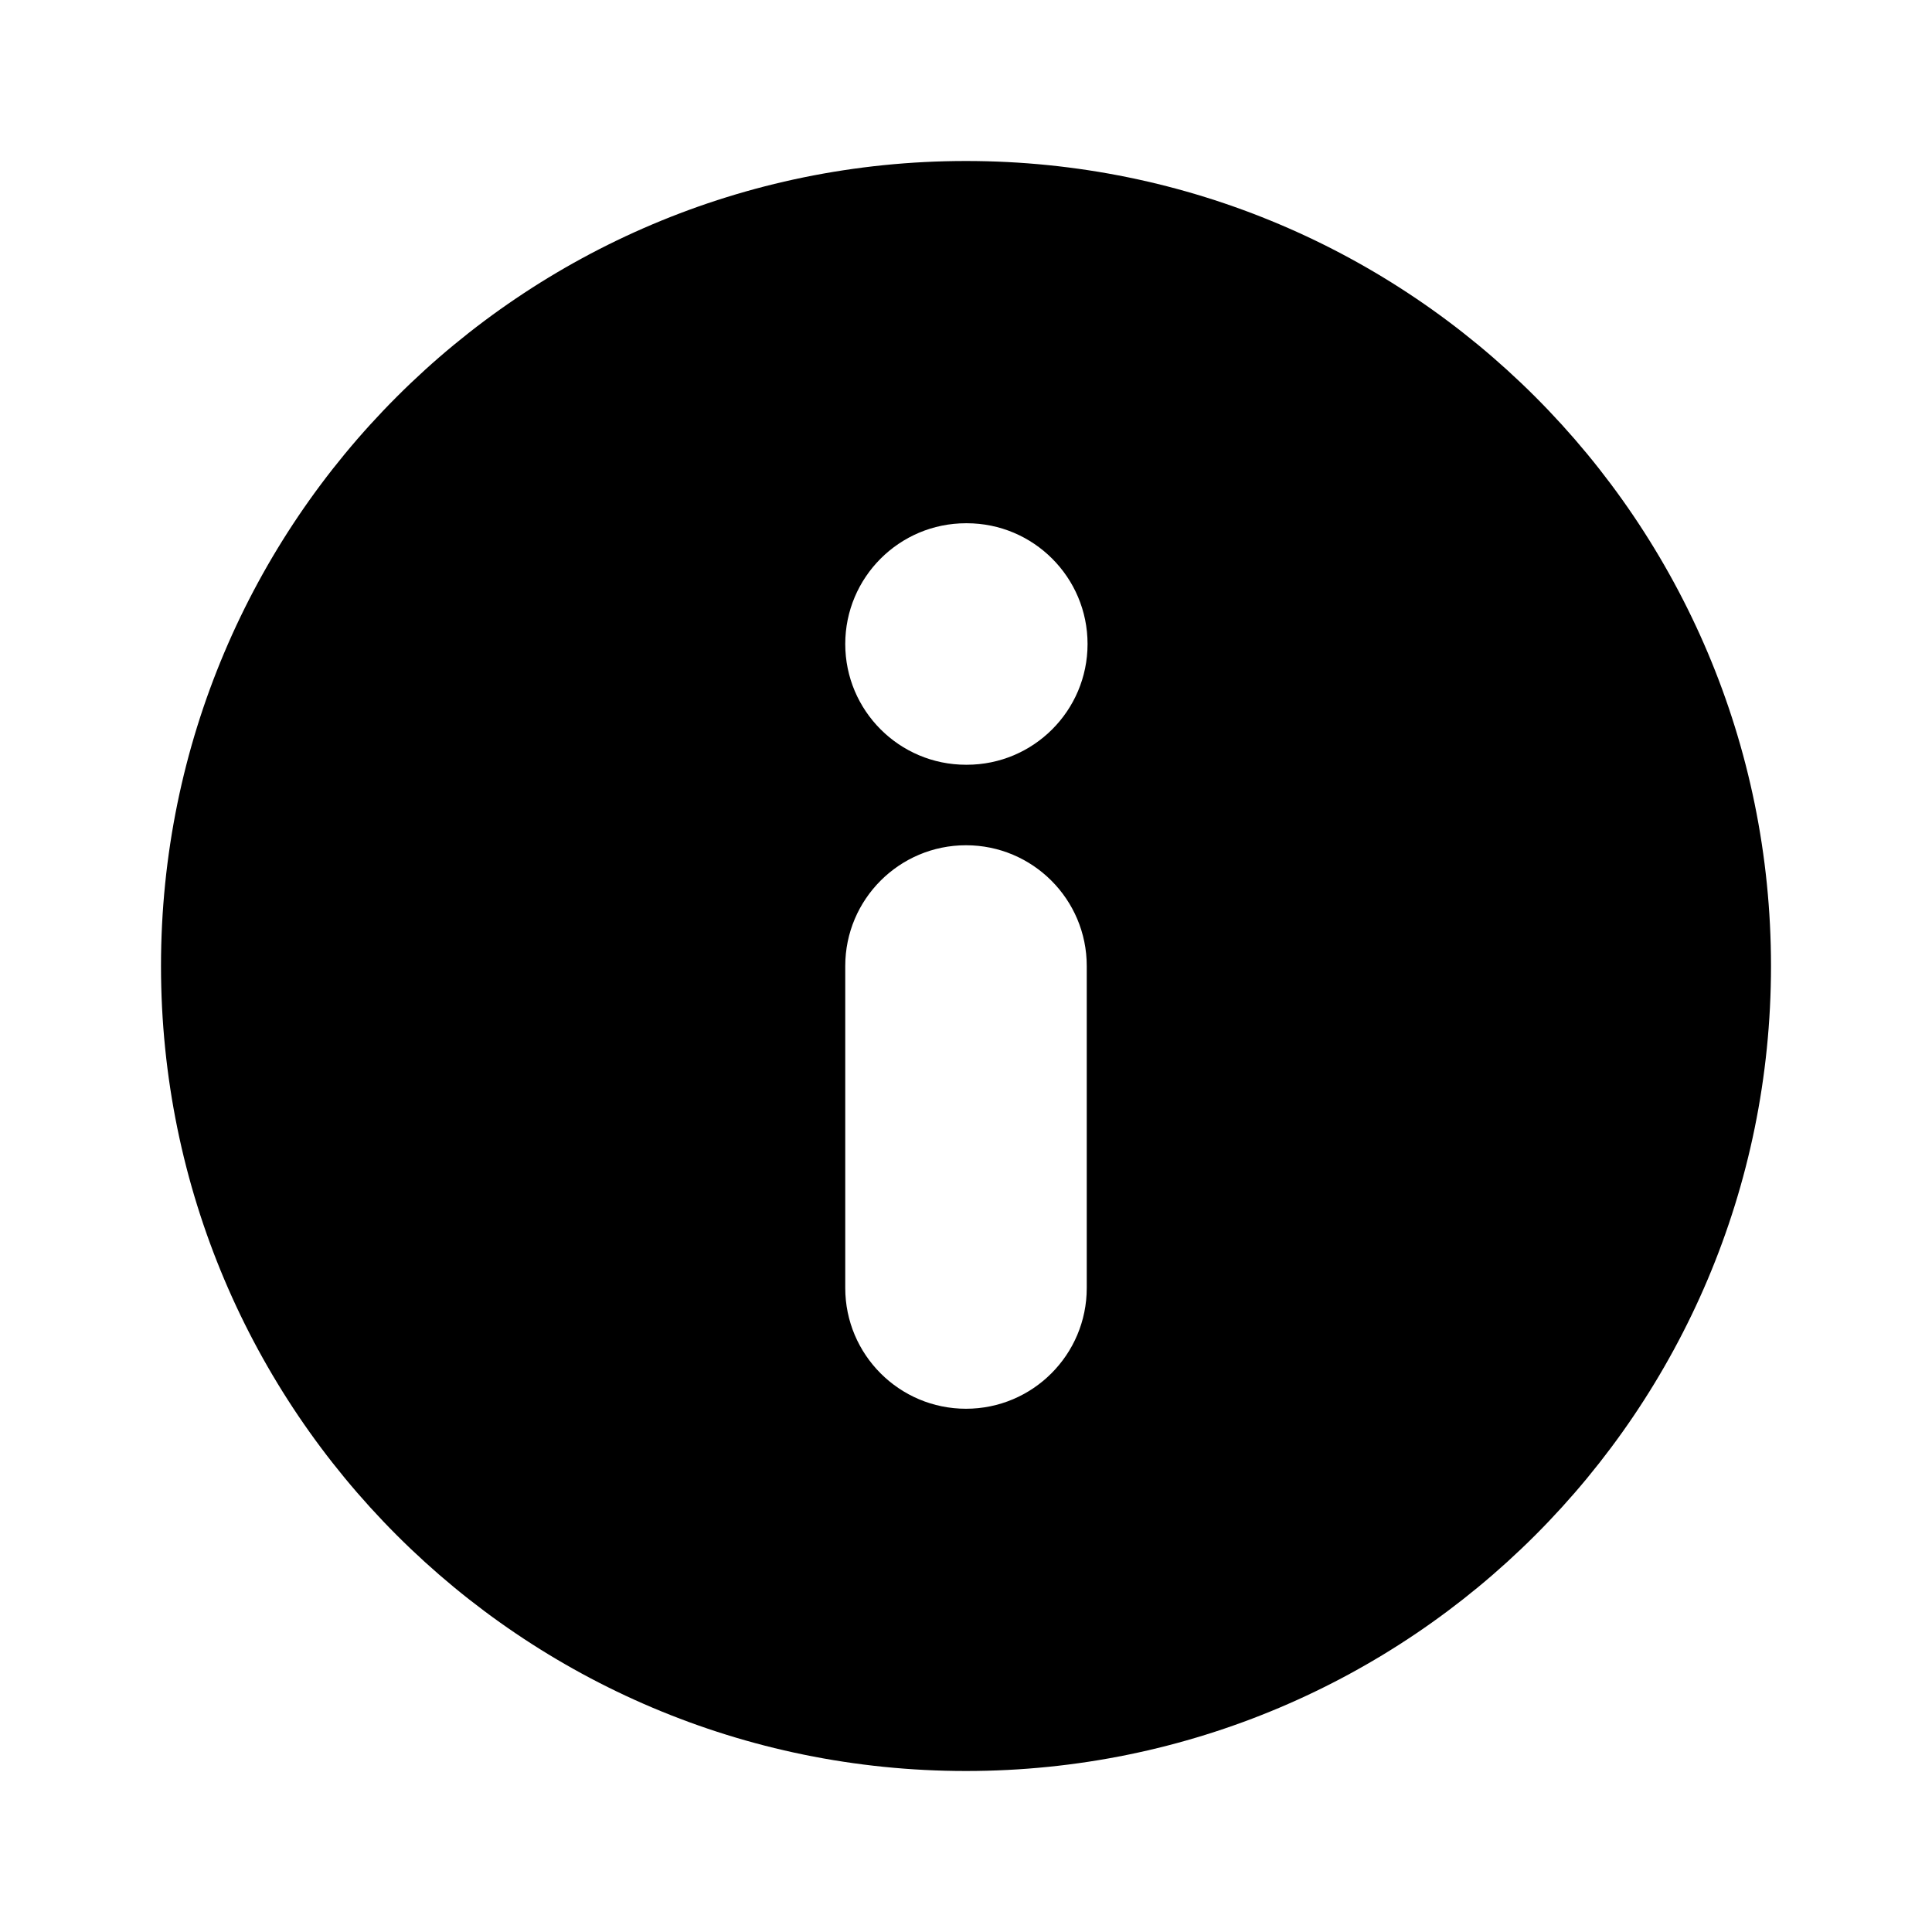 <svg width="24" height="24" viewBox="0 0 24 24" fill="none" xmlns="http://www.w3.org/2000/svg"><path d="M12 2C17.523 2 22 6.477 22 12C22 17.523 17.523 22 12 22C6.477 22 2 17.523 2 12C2 6.477 6.477 2 12 2ZM12 10.5C11.172 10.5 10.5 11.172 10.5 12V16C10.5 16.828 11.172 17.5 12 17.5C12.828 17.5 13.5 16.828 13.5 16V12C13.5 11.172 12.828 10.5 12 10.5ZM12 6.5C11.172 6.5 10.5 7.172 10.5 8C10.5 8.828 11.172 9.5 12 9.5H12.01C12.838 9.5 13.51 8.828 13.51 8C13.51 7.172 12.838 6.5 12.01 6.5H12Z" fill="currentColor"/></svg>